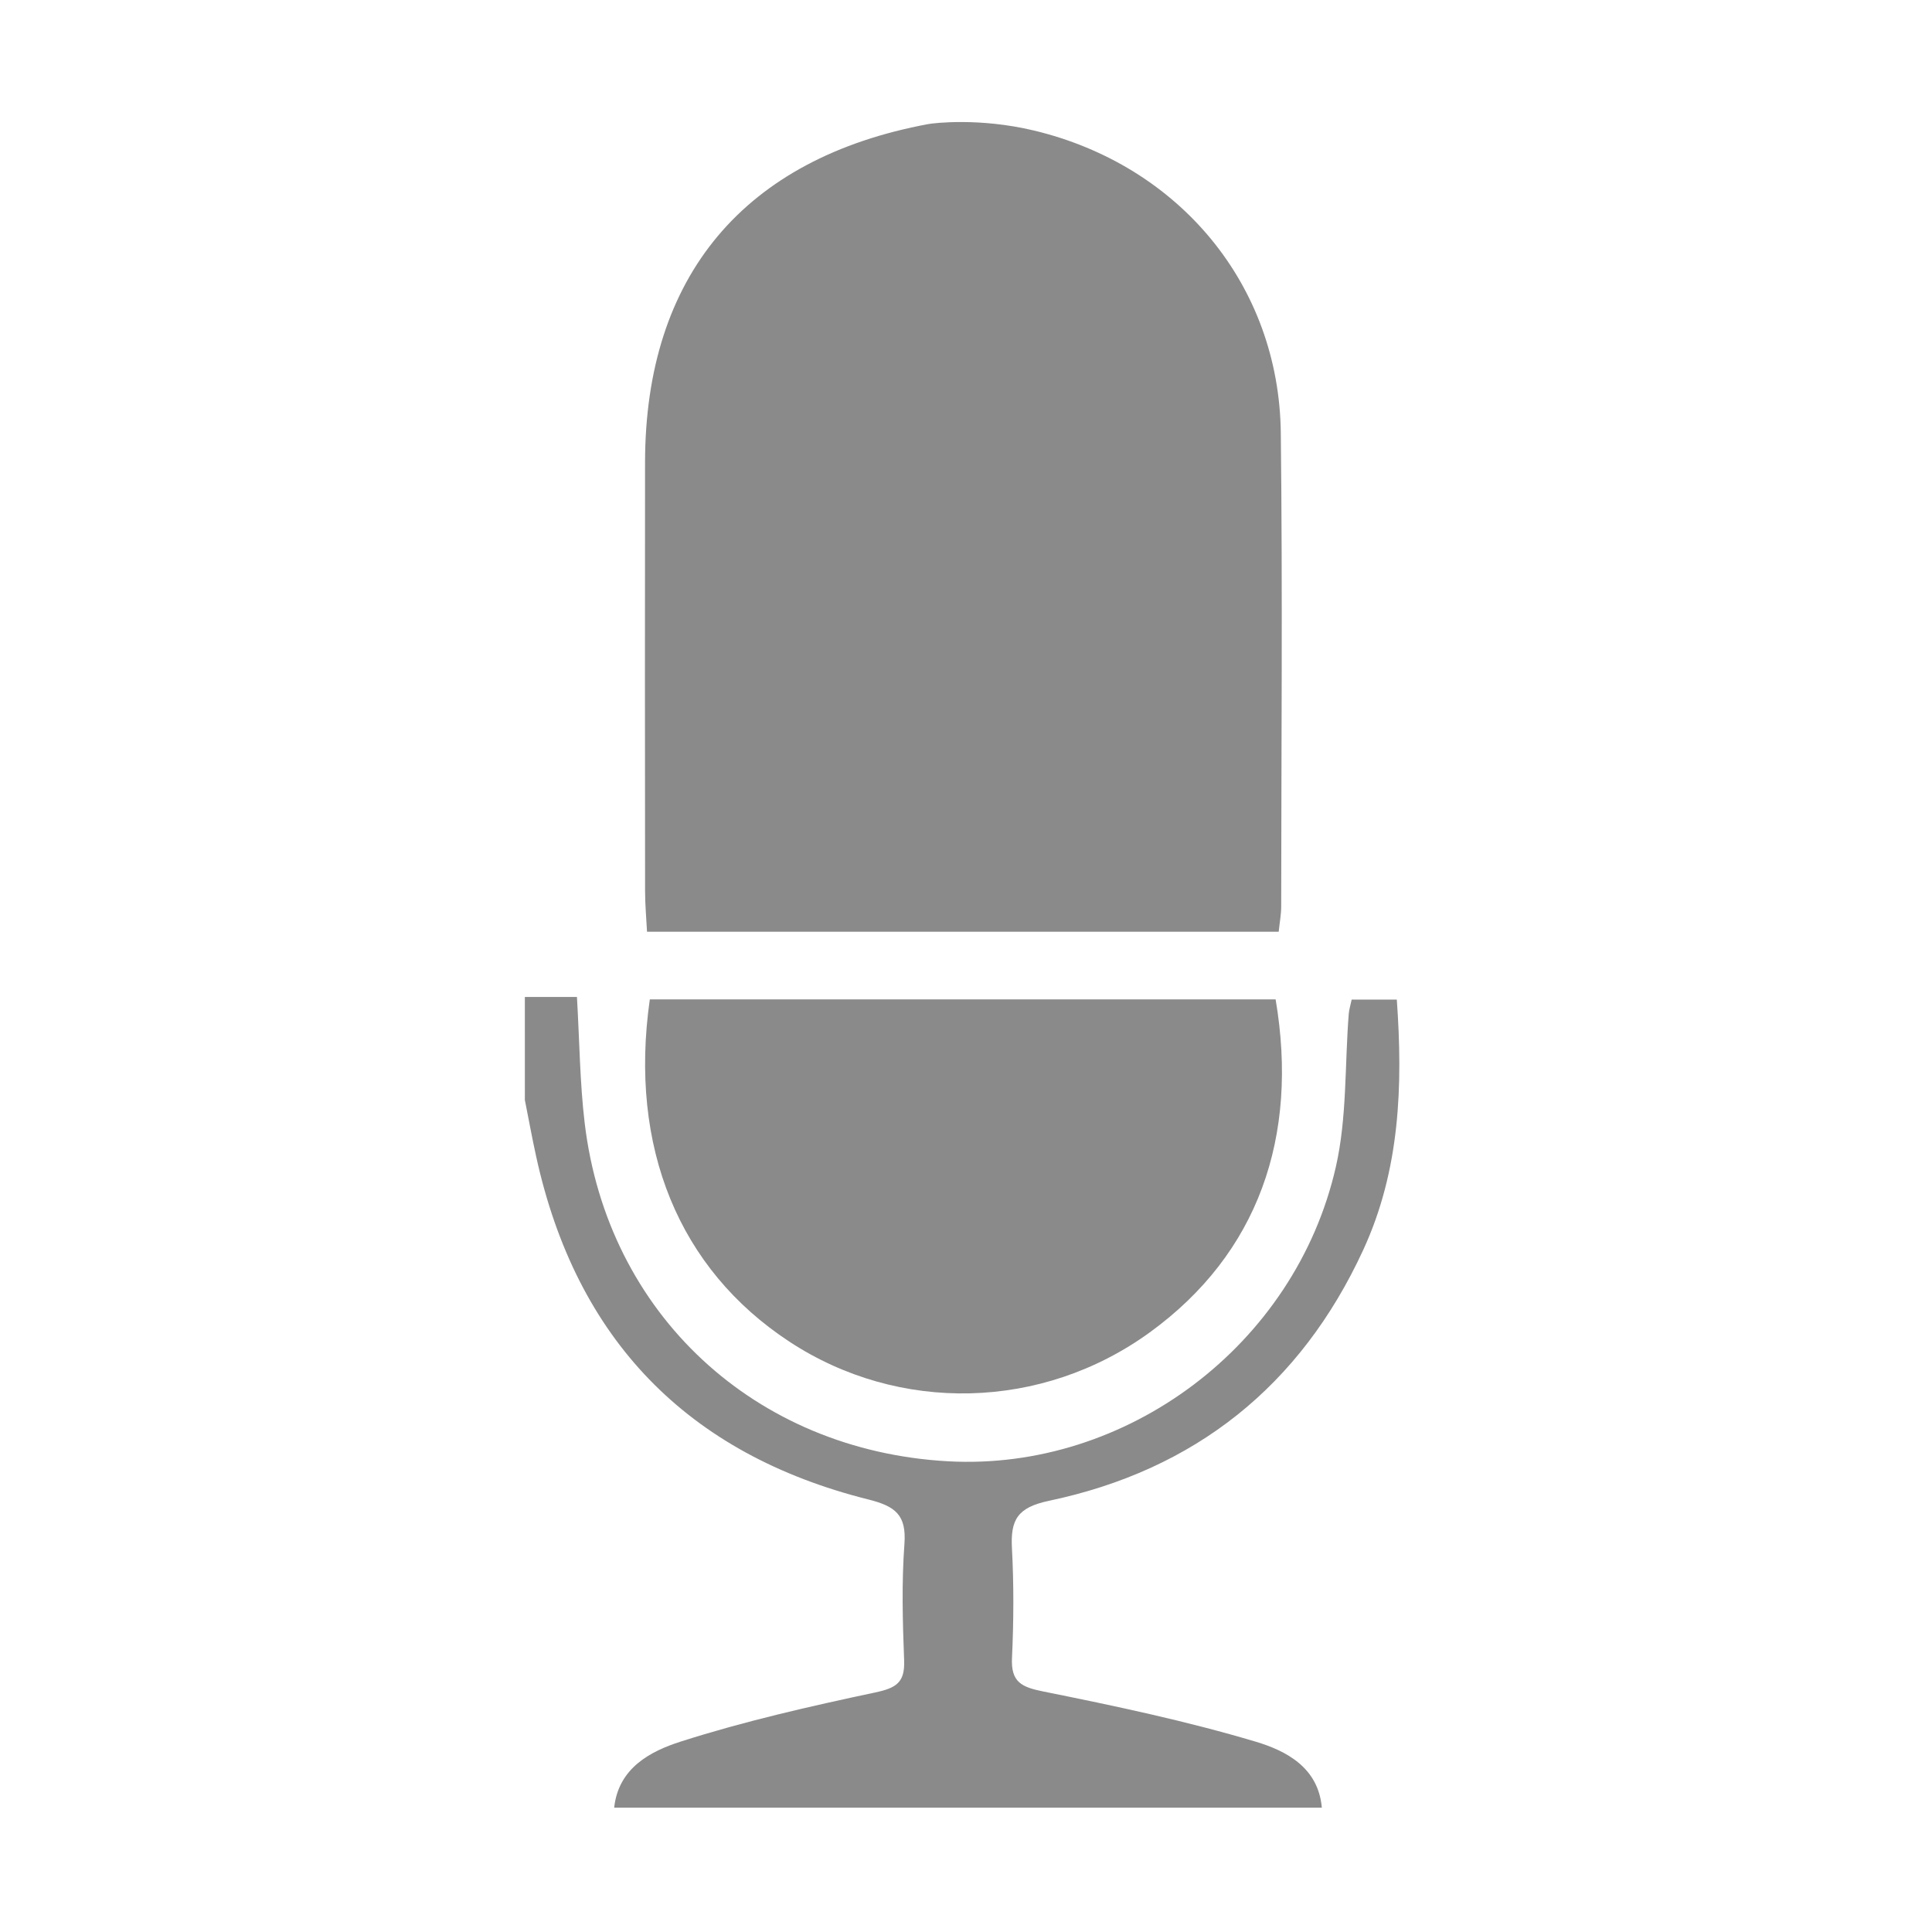 <?xml version="1.0" standalone="no"?><!DOCTYPE svg PUBLIC "-//W3C//DTD SVG 1.1//EN" "http://www.w3.org/Graphics/SVG/1.1/DTD/svg11.dtd"><svg t="1508226383491" class="icon" style="" viewBox="0 0 1024 1024" version="1.1" xmlns="http://www.w3.org/2000/svg" p-id="3456" xmlns:xlink="http://www.w3.org/1999/xlink" width="48" height="48"><defs><style type="text/css"></style></defs><path d="M547.962 69.169c77.007 18.404 129.981 81.804 130.889 160.293 0.967 83.695 0.264 167.411 0.208 251.117-0.003 4.098-0.798 8.197-1.323 13.251-111.545 0-222.303 0-334.804 0-0.358-7.149-1.018-14.26-1.025-21.371-0.073-75.821-0.124-151.643-0.02-227.464 0.134-98.706 52.5-161.081 150.144-179.238C494.905 65.223 519.164 62.288 547.962 69.169z" p-id="3457" fill="#8a8a8a"></path><path d="M278.185 528.411c8.948 0 17.896 0 27.608 0 1.381 23.631 1.541 45.352 4.095 66.787 12.062 101.217 90.153 173.622 192.528 179.31 94.605 5.256 184.017-61.406 205.59-155.94 5.981-26.21 4.719-54.069 6.854-81.166 0.181-2.3 0.915-4.557 1.552-7.597 7.642 0 14.692 0 23.922 0 3.261 45.565 1.757 90.297-17.81 132.718-33.259 72.106-89.253 116.686-166.61 132.946-16.672 3.504-20.37 10.097-19.565 25.111 1.037 19.349 0.928 38.825 0.025 58.187-0.599 12.819 5.092 15.448 16.632 17.768 37.781 7.596 75.633 15.582 112.513 26.584 15.875 4.736 33.228 13.535 35.073 34.981-125.022 0-250.045 0-375.066 0 2.266-21.127 19.336-29.933 35.232-35.021 33.741-10.798 68.501-18.677 103.204-26.06 11.024-2.345 15.694-5.245 15.245-16.944-0.79-20.553-1.358-41.242 0.155-61.715 1.142-15.456-4.834-20.032-19.15-23.619-95.991-24.054-154.816-84.922-176.038-181.77-2.178-9.939-3.999-19.958-5.986-29.939C278.185 564.825 278.185 546.617 278.185 528.411z" p-id="3458" fill="#8a8a8a"></path><path d="M344.415 529.703c110.516 0 221.153 0 331.688 0 12.367 72.809-9.247 134.78-66.666 176.462-57.132 41.473-132.991 43.116-191.126 4.89C359.97 672.694 333.212 608.215 344.415 529.703z" p-id="3459" fill="#8a8a8a"></path></svg>